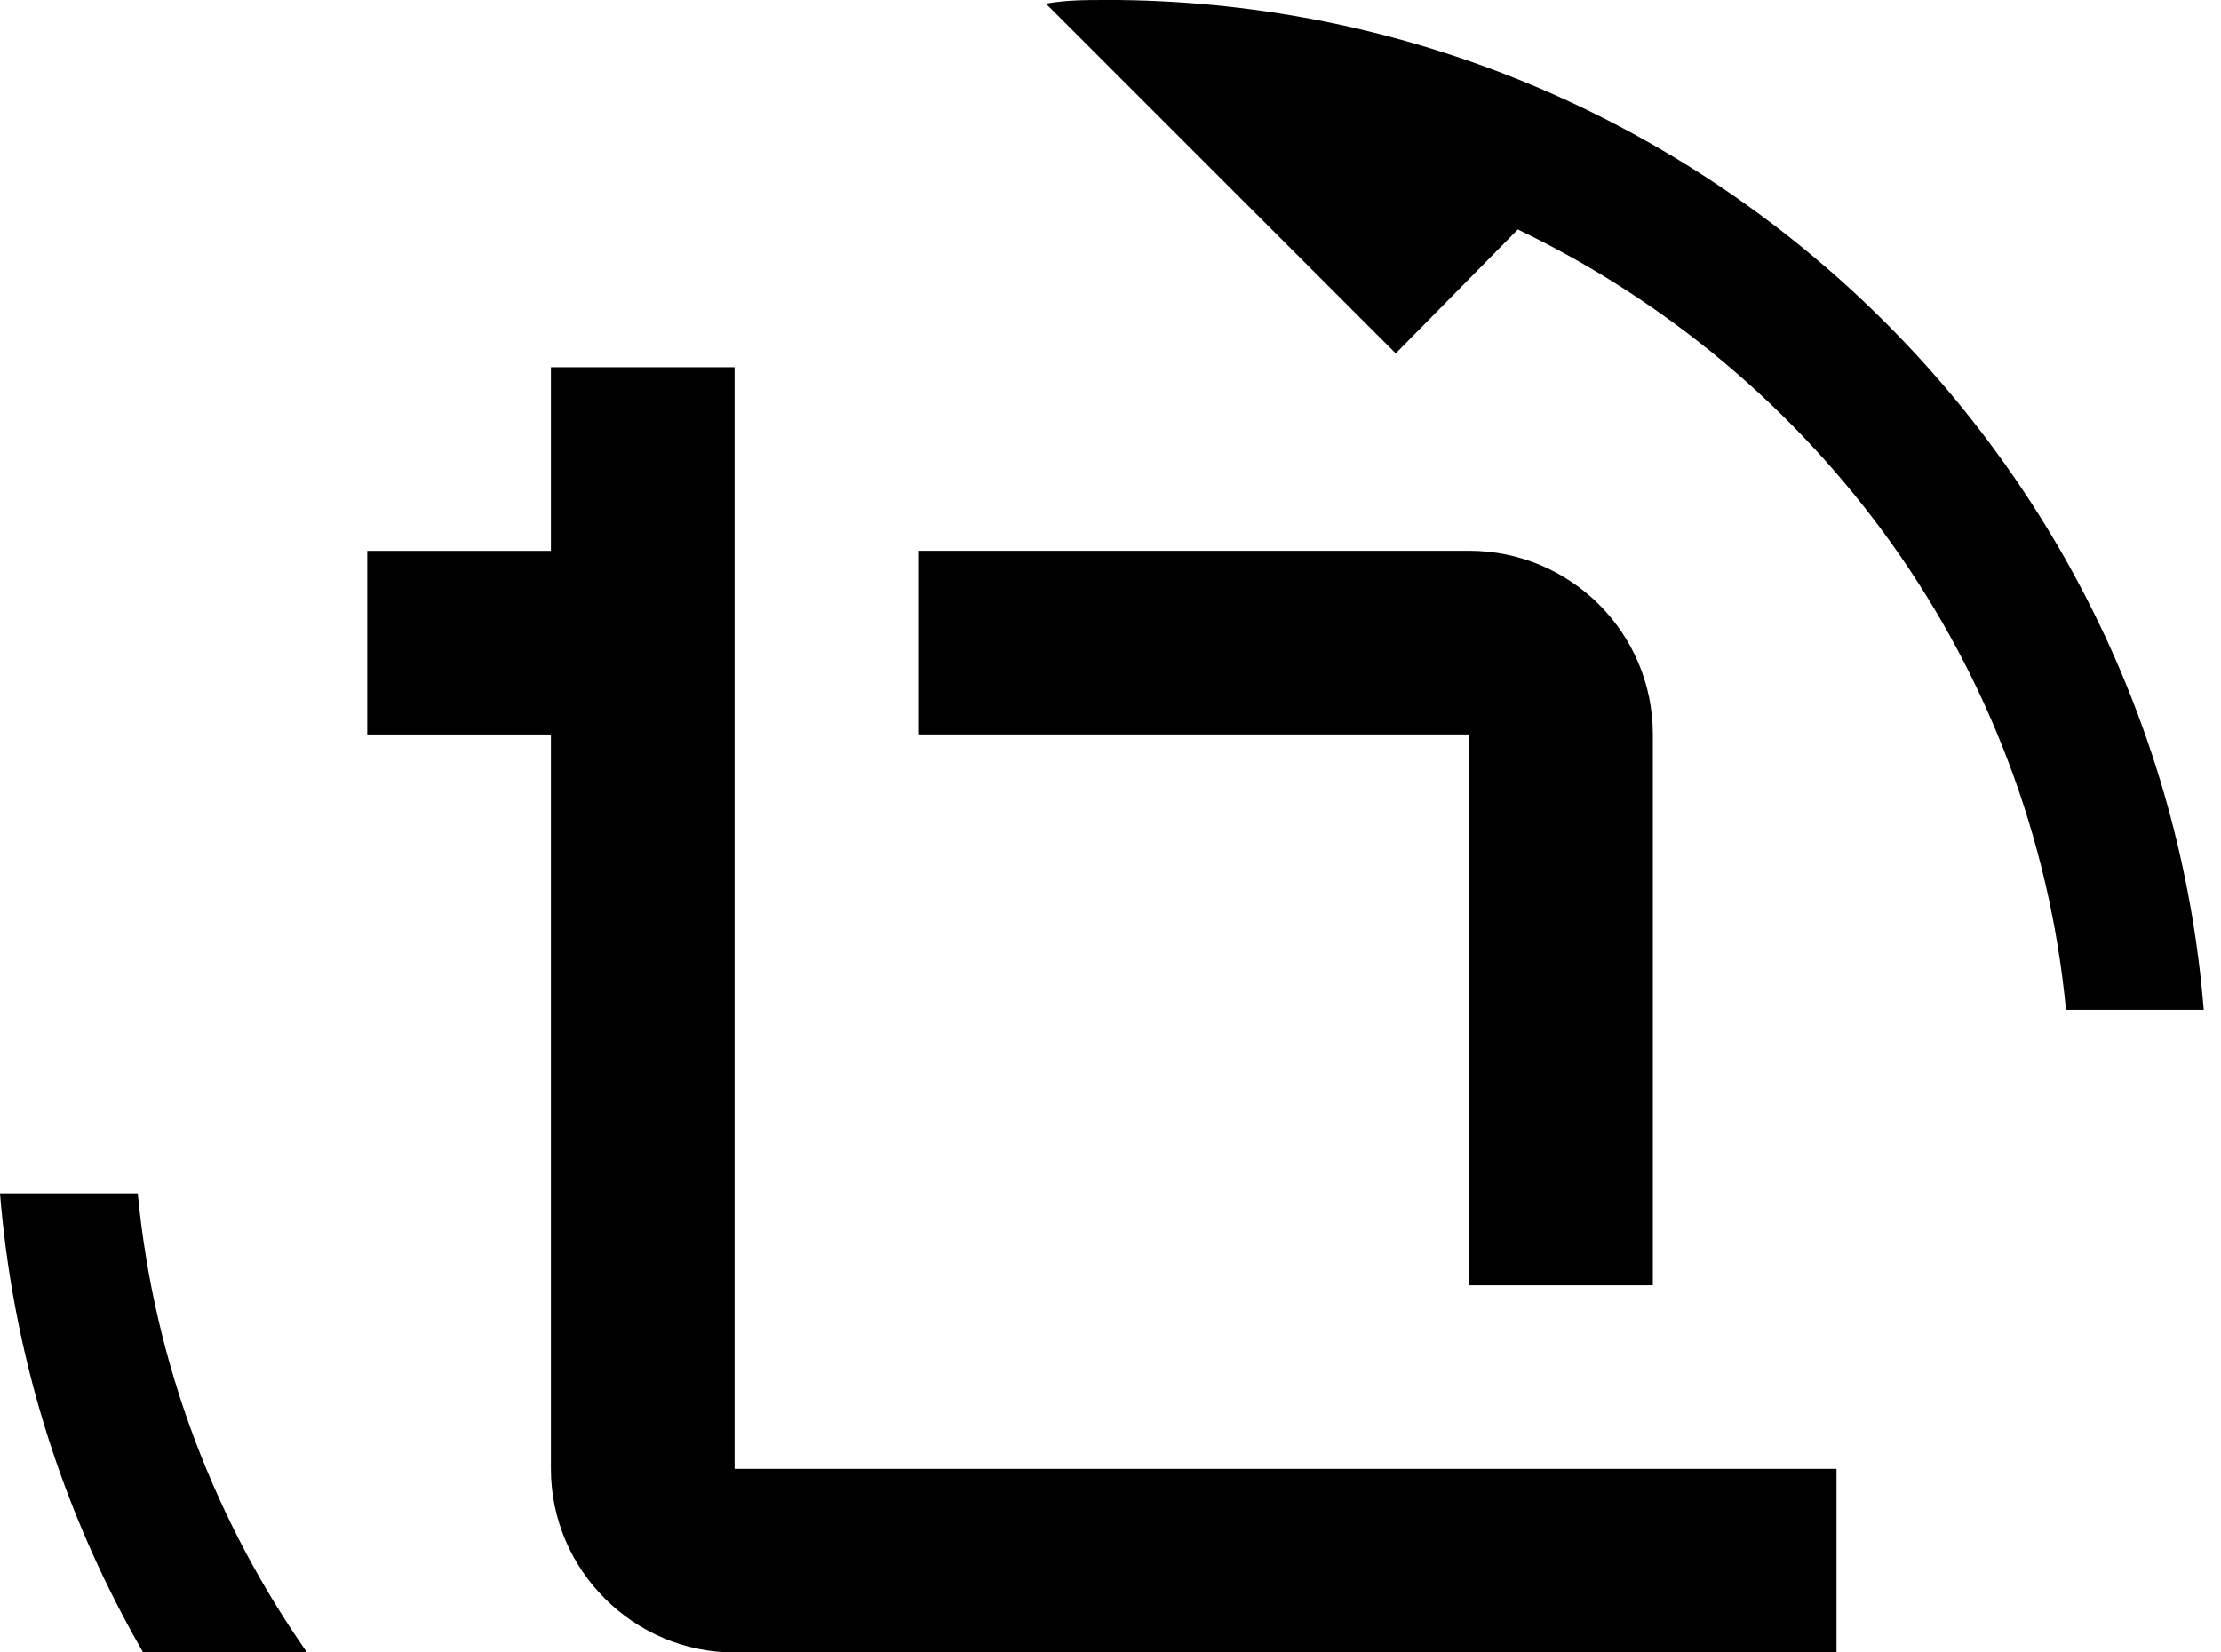 <!-- Generated by IcoMoon.io -->
<svg version="1.1" xmlns="http://www.w3.org/2000/svg" width="43" height="32" viewBox="0 0 43 32">
<title>crop-rotate</title>
<path d="M13.28 38.222c-5.813-2.791-9.973-8.427-10.613-15.111h-2.667c0.889 10.951 10.062 19.556 21.244 19.556 0.409 0 0.782 0 1.173-0.053l-6.773-6.791-2.364 2.4M21.422 0c-0.409 0-0.782 0-1.173 0.071l6.773 6.773 2.364-2.4c5.813 2.791 9.973 8.427 10.613 15.111h2.667c-0.889-10.951-10.062-19.556-21.244-19.556M28.444 24.889h3.556v-10.667c0-1.973-1.6-3.556-3.556-3.556h-10.667v3.556h10.667v10.667M14.222 28.444v-21.333h-3.556v3.556h-3.556v3.556h3.556v14.222c0 1.956 1.6 3.556 3.556 3.556h14.222v3.556h3.556v-3.556h3.556v-3.556h-21.333z"></path>
</svg>
